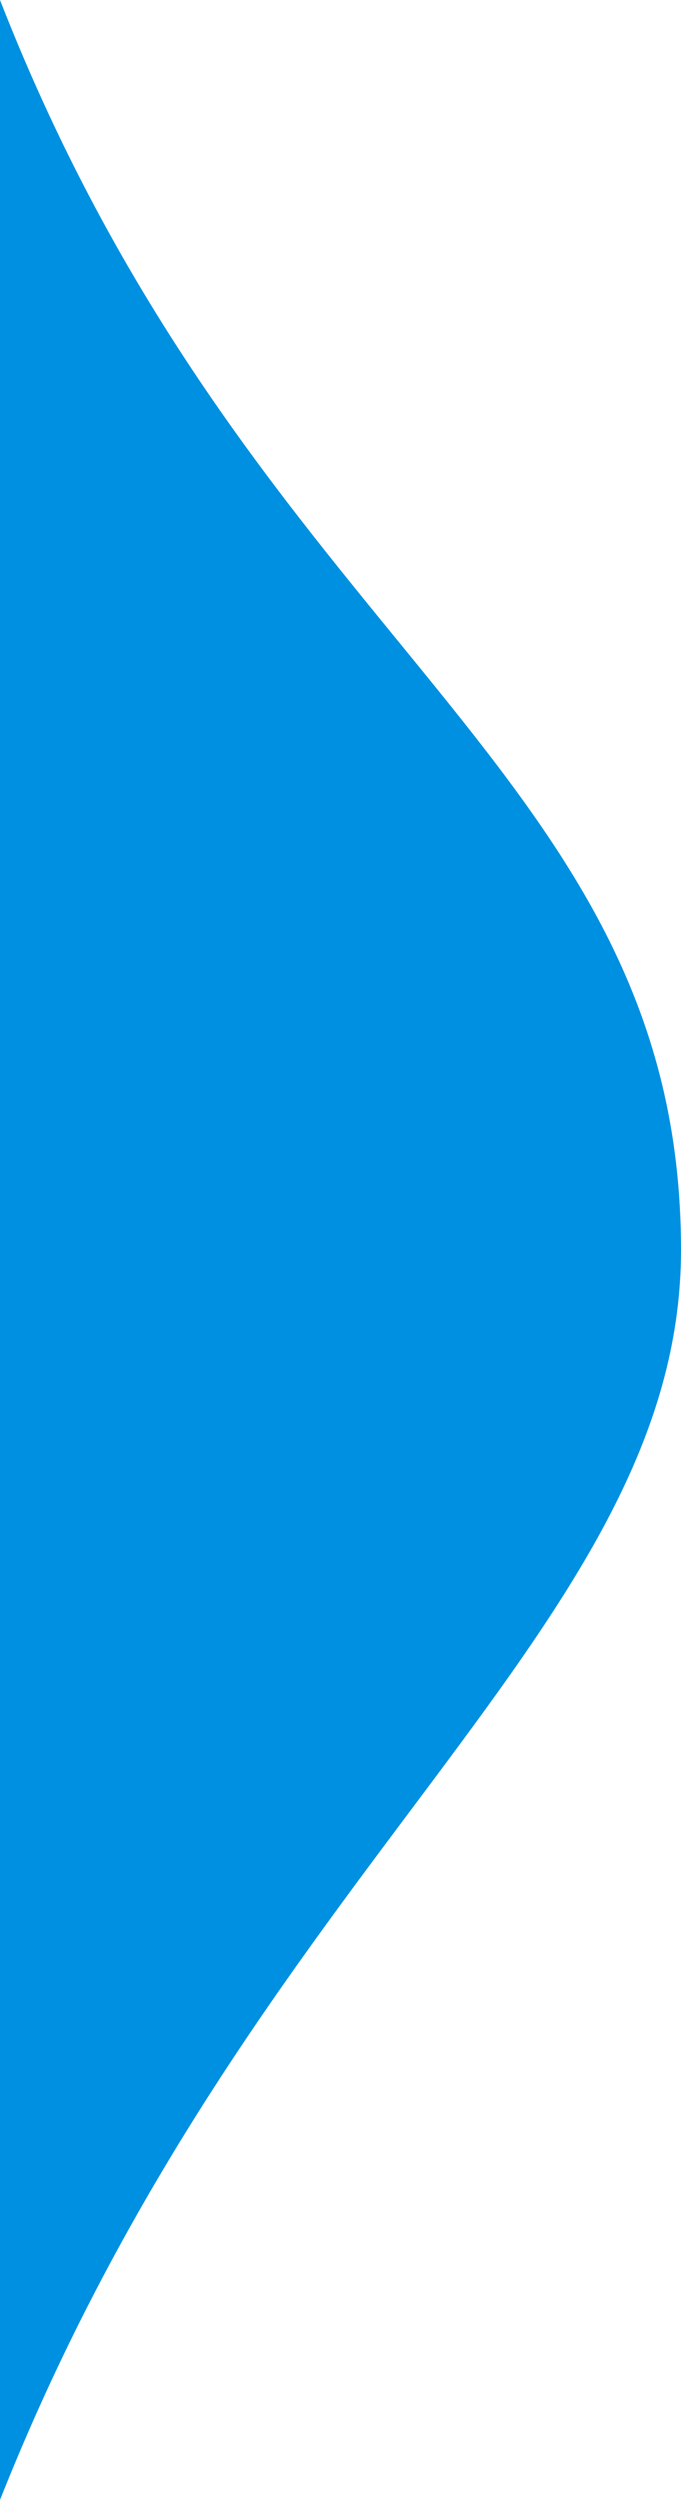 <svg width="12" height="44" viewBox="0 0 12 44" fill="none" xmlns="http://www.w3.org/2000/svg">
<path d="M12 22C12 28.619 4.444 32.814 2.28882e-06 44C-8.90096e-07 31.881 1.69542e-07 22 1.69542e-07 22C1.69542e-07 14.201 2.28882e-06 33.186 2.28882e-06 0C4.444 11.373 12 13.517 12 22Z" fill="#0090E1"/>
</svg>
